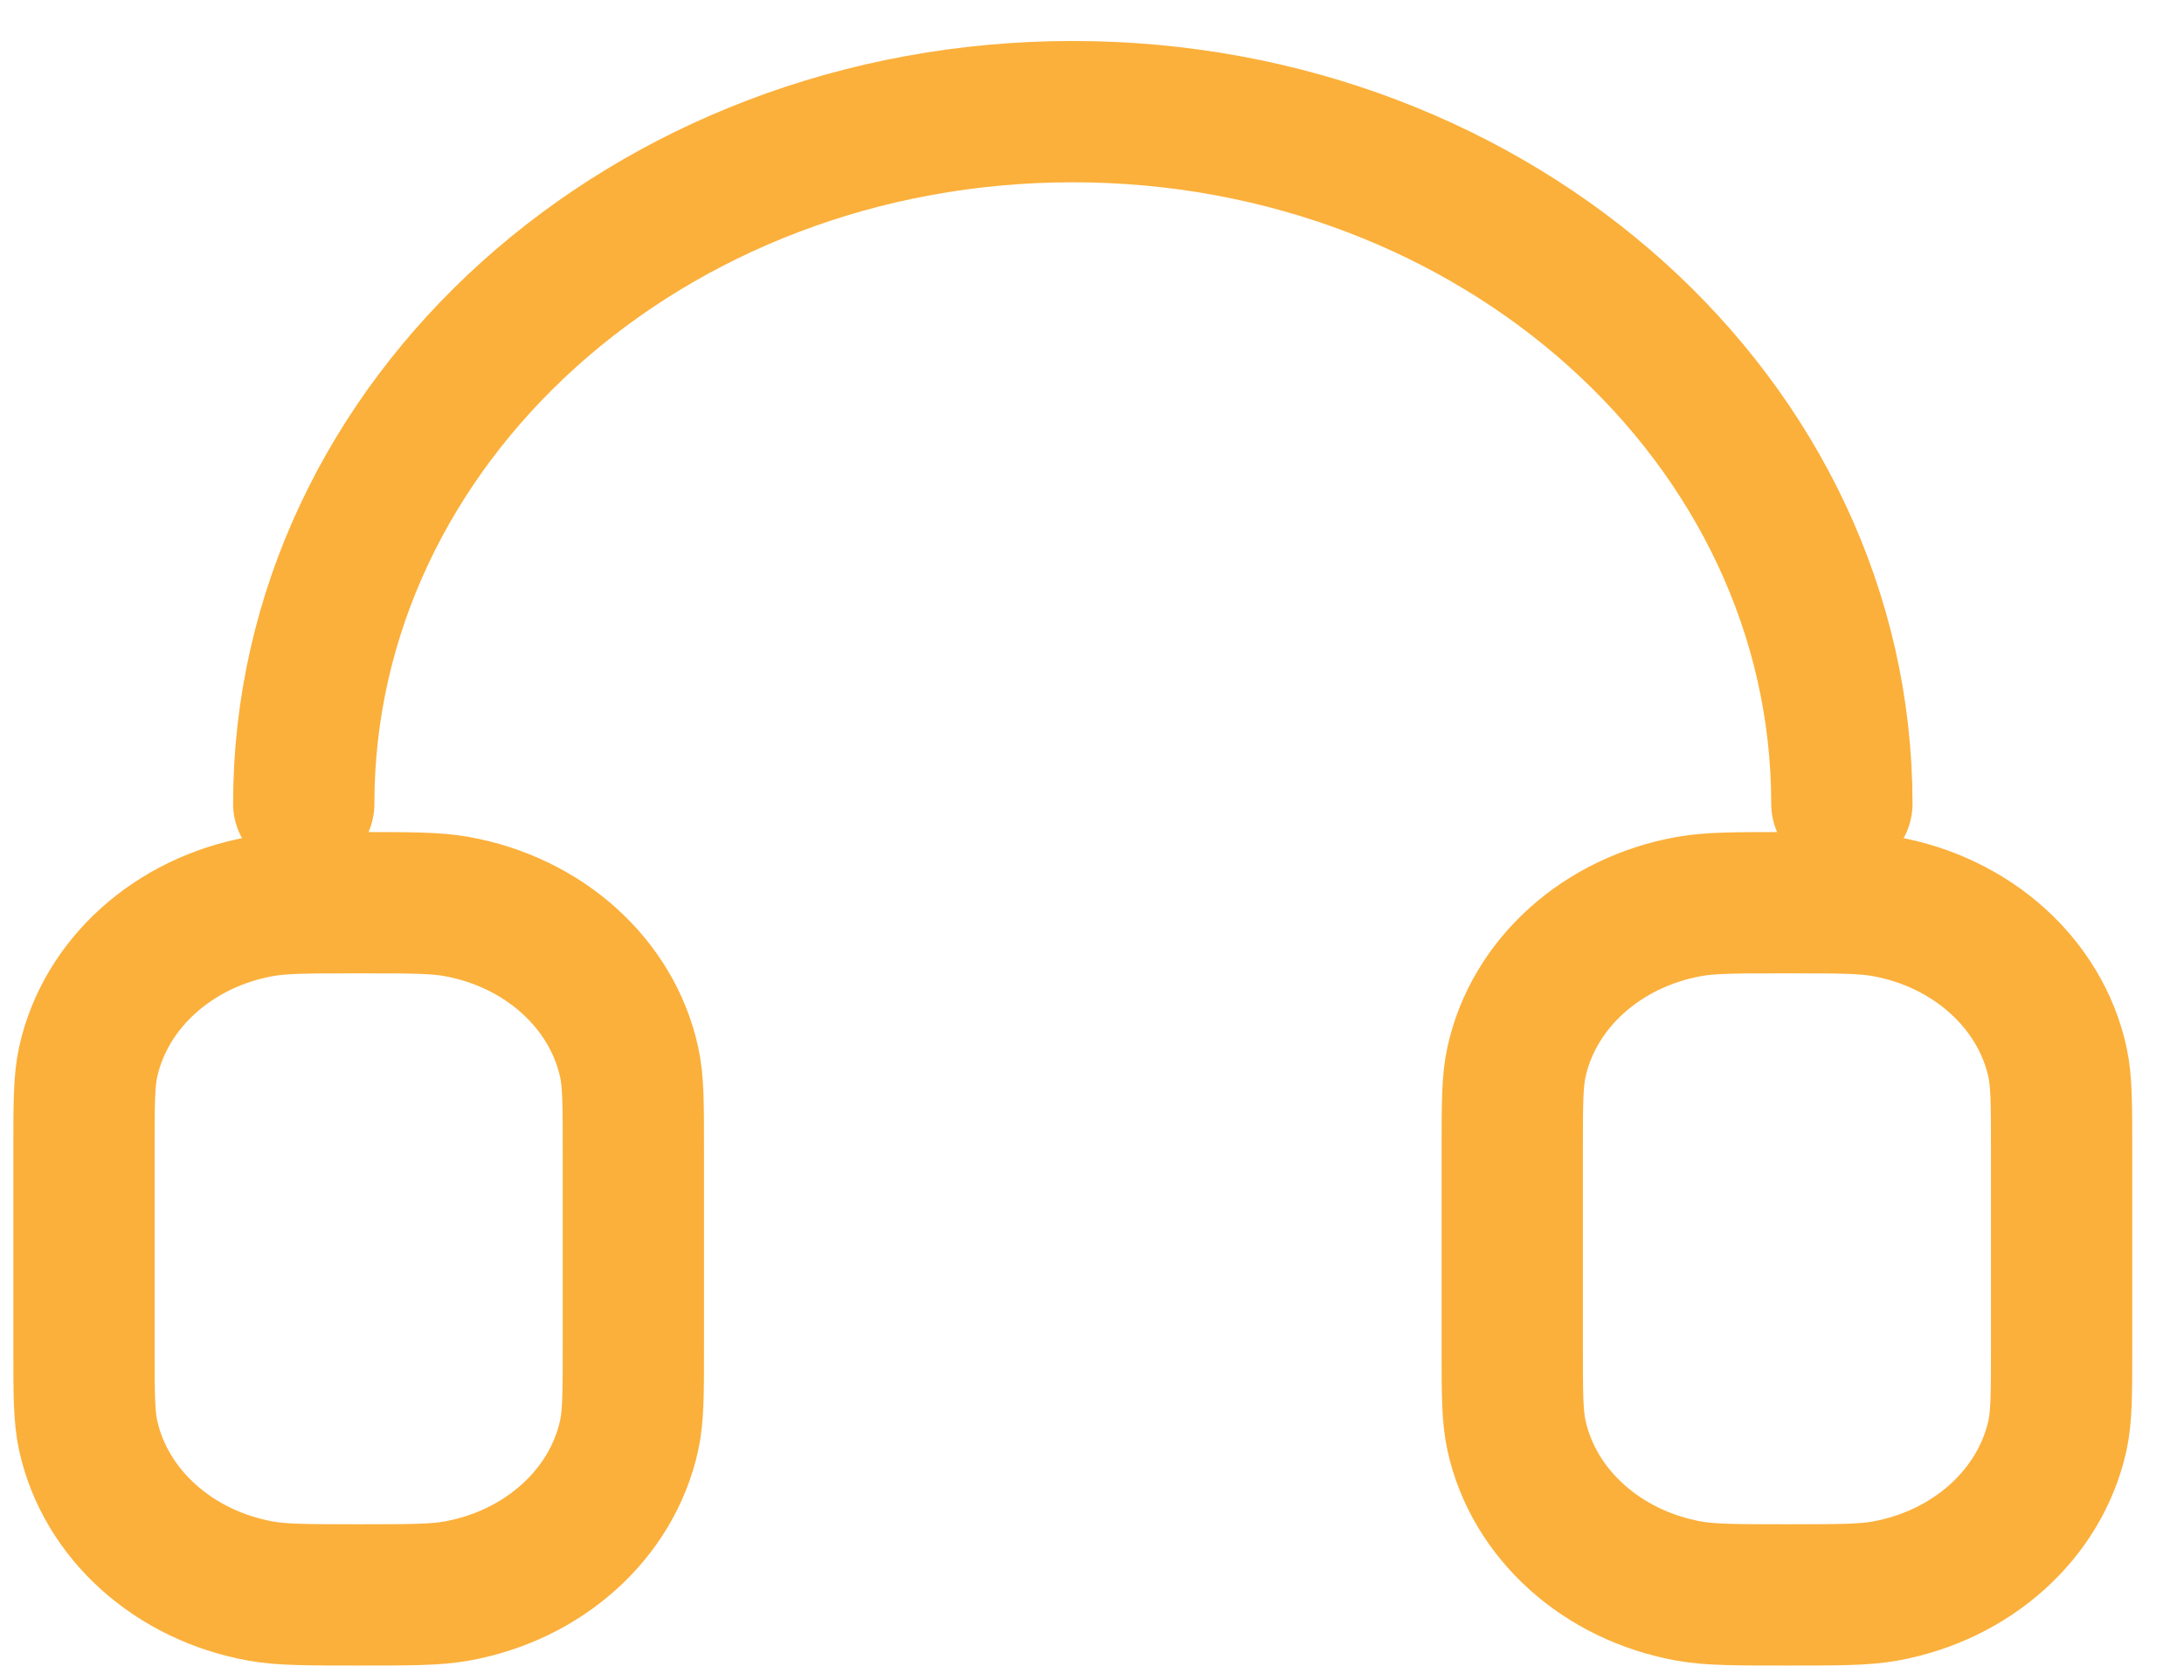 <svg width="26" height="20" viewBox="0 0 26 20" fill="none" xmlns="http://www.w3.org/2000/svg">
<path id="Vector" d="M21.927 9.569C21.927 5.018 17.828 1.329 12.771 1.329C7.715 1.329 3.616 5.018 3.616 9.569M18.003 13.689V16.043C18.003 16.59 18.003 16.863 18.054 17.091C18.26 18.025 19.071 18.755 20.109 18.941C20.362 18.986 20.665 18.986 21.273 18.986C21.881 18.986 22.185 18.986 22.438 18.941C23.475 18.755 24.286 18.025 24.493 17.091C24.543 16.863 24.543 16.59 24.543 16.043V13.689C24.543 13.142 24.543 12.868 24.493 12.64C24.286 11.706 23.475 10.977 22.438 10.791C22.185 10.746 21.881 10.746 21.273 10.746C20.665 10.746 20.362 10.746 20.109 10.791C19.071 10.977 18.26 11.706 18.054 12.64C18.003 12.868 18.003 13.142 18.003 13.689ZM7.54 13.689V16.043C7.54 16.59 7.54 16.863 7.489 17.091C7.283 18.025 6.472 18.755 5.434 18.941C5.181 18.986 4.878 18.986 4.27 18.986C3.662 18.986 3.358 18.986 3.106 18.941C2.068 18.755 1.257 18.025 1.05 17.091C1 16.863 1 16.59 1 16.043V13.689C1 13.142 1 12.868 1.05 12.64C1.257 11.706 2.068 10.977 3.106 10.791C3.358 10.746 3.662 10.746 4.27 10.746C4.878 10.746 5.181 10.746 5.434 10.791C6.472 10.977 7.283 11.706 7.489 12.64C7.54 12.868 7.54 13.142 7.54 13.689Z" stroke="#FBB03B" stroke-width="1.682" stroke-linecap="round" stroke-linejoin="round"/>
</svg>
